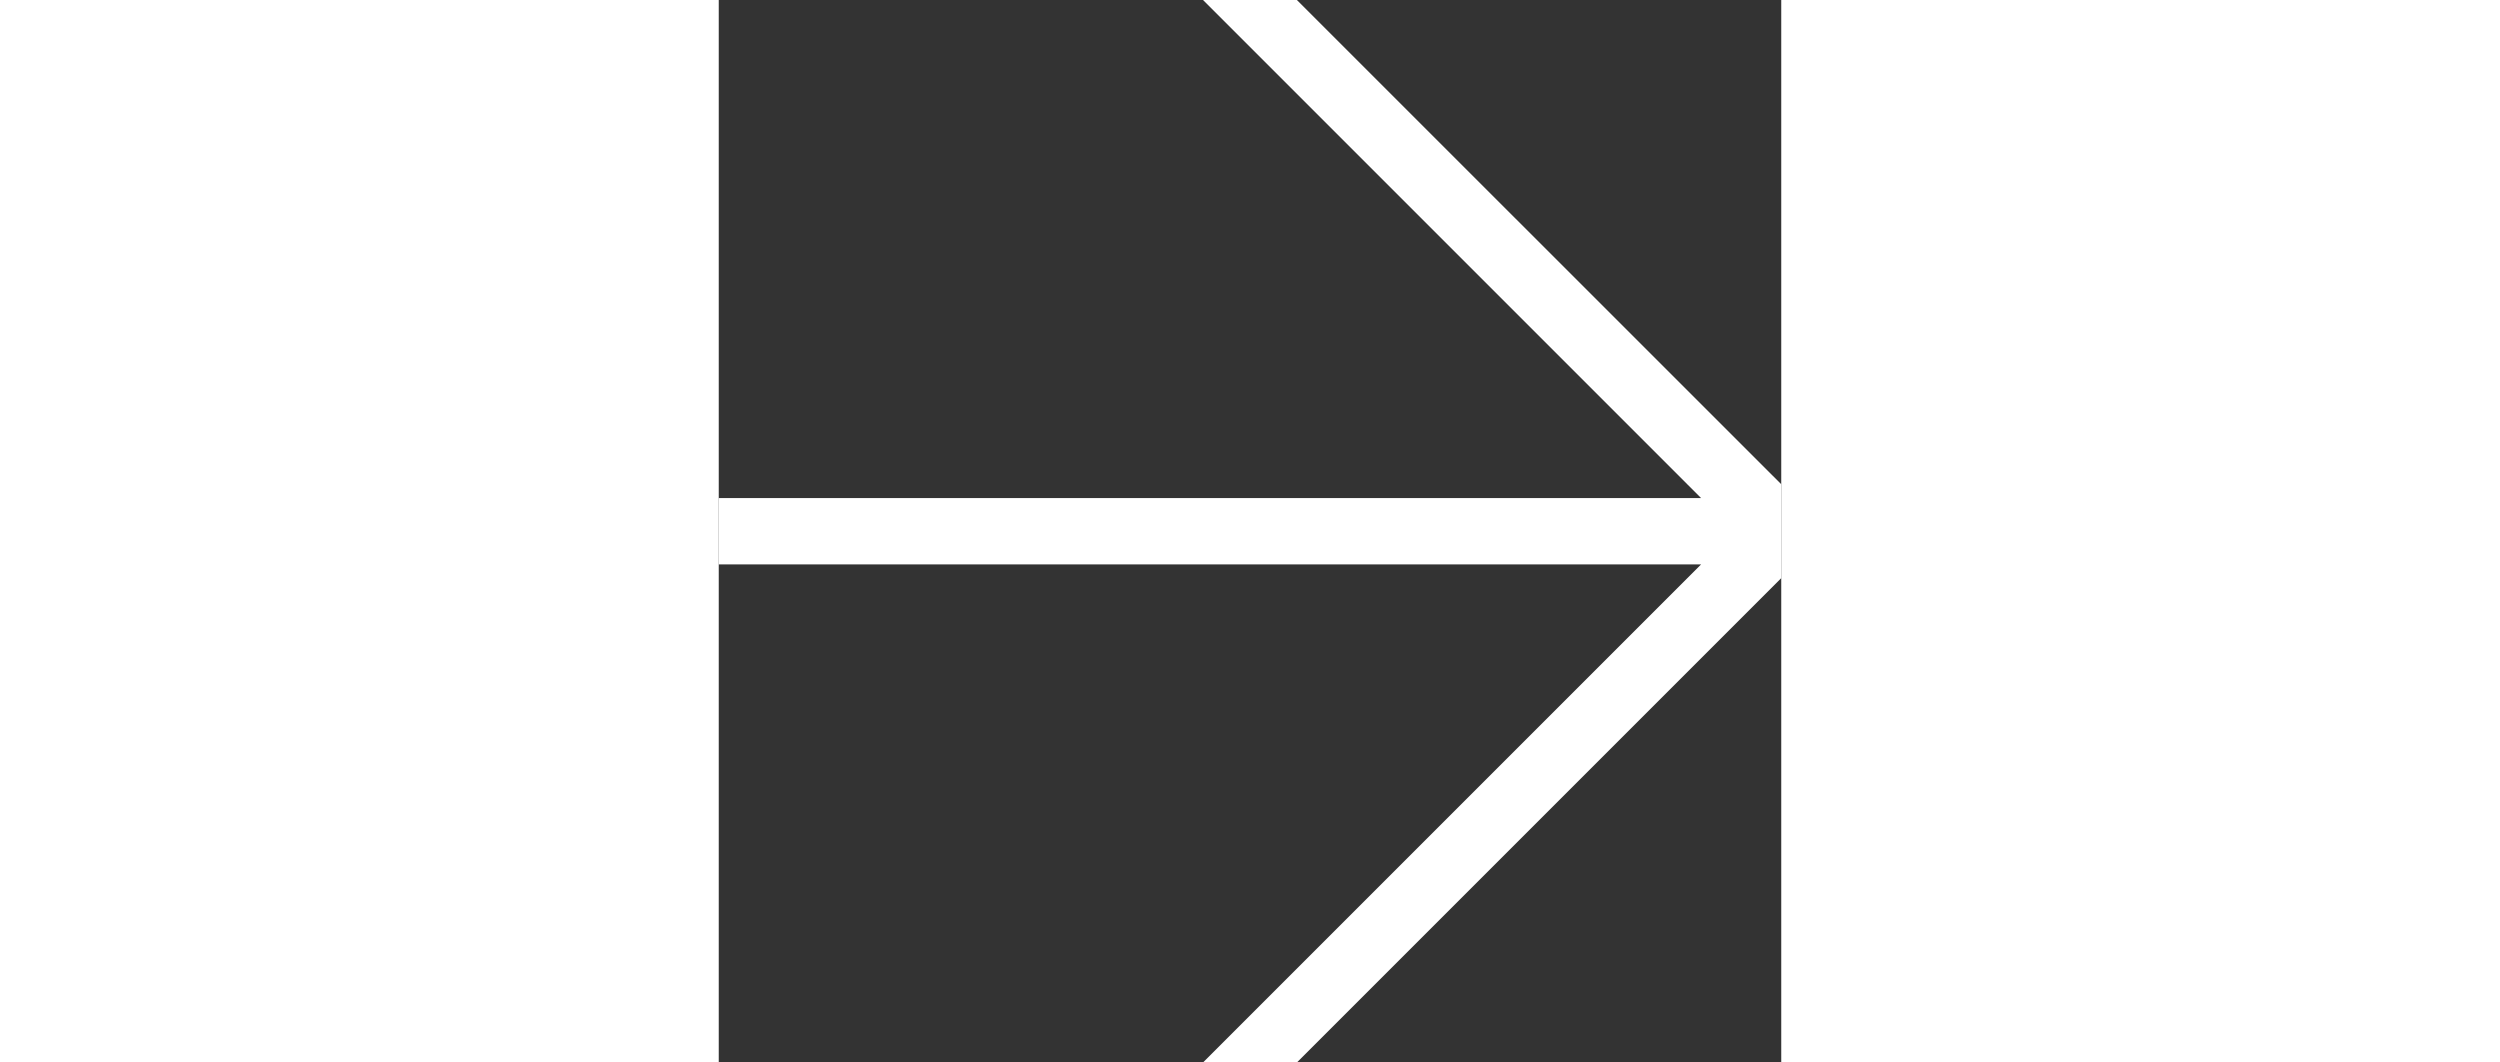 <svg viewBox="0 0 34 34" xmlns="http://www.w3.org/2000/svg" fill="white" width="80" class="icon"><rect x="0" y="0" width="34" height="34" fill="#333333" stroke="none"/><path d="m15.496 0 15.939 15.939H0v2.122h31.435L15.495 34H18.5L34 18.5v-3.004L18.5 0h-3.004Z"></path></svg>